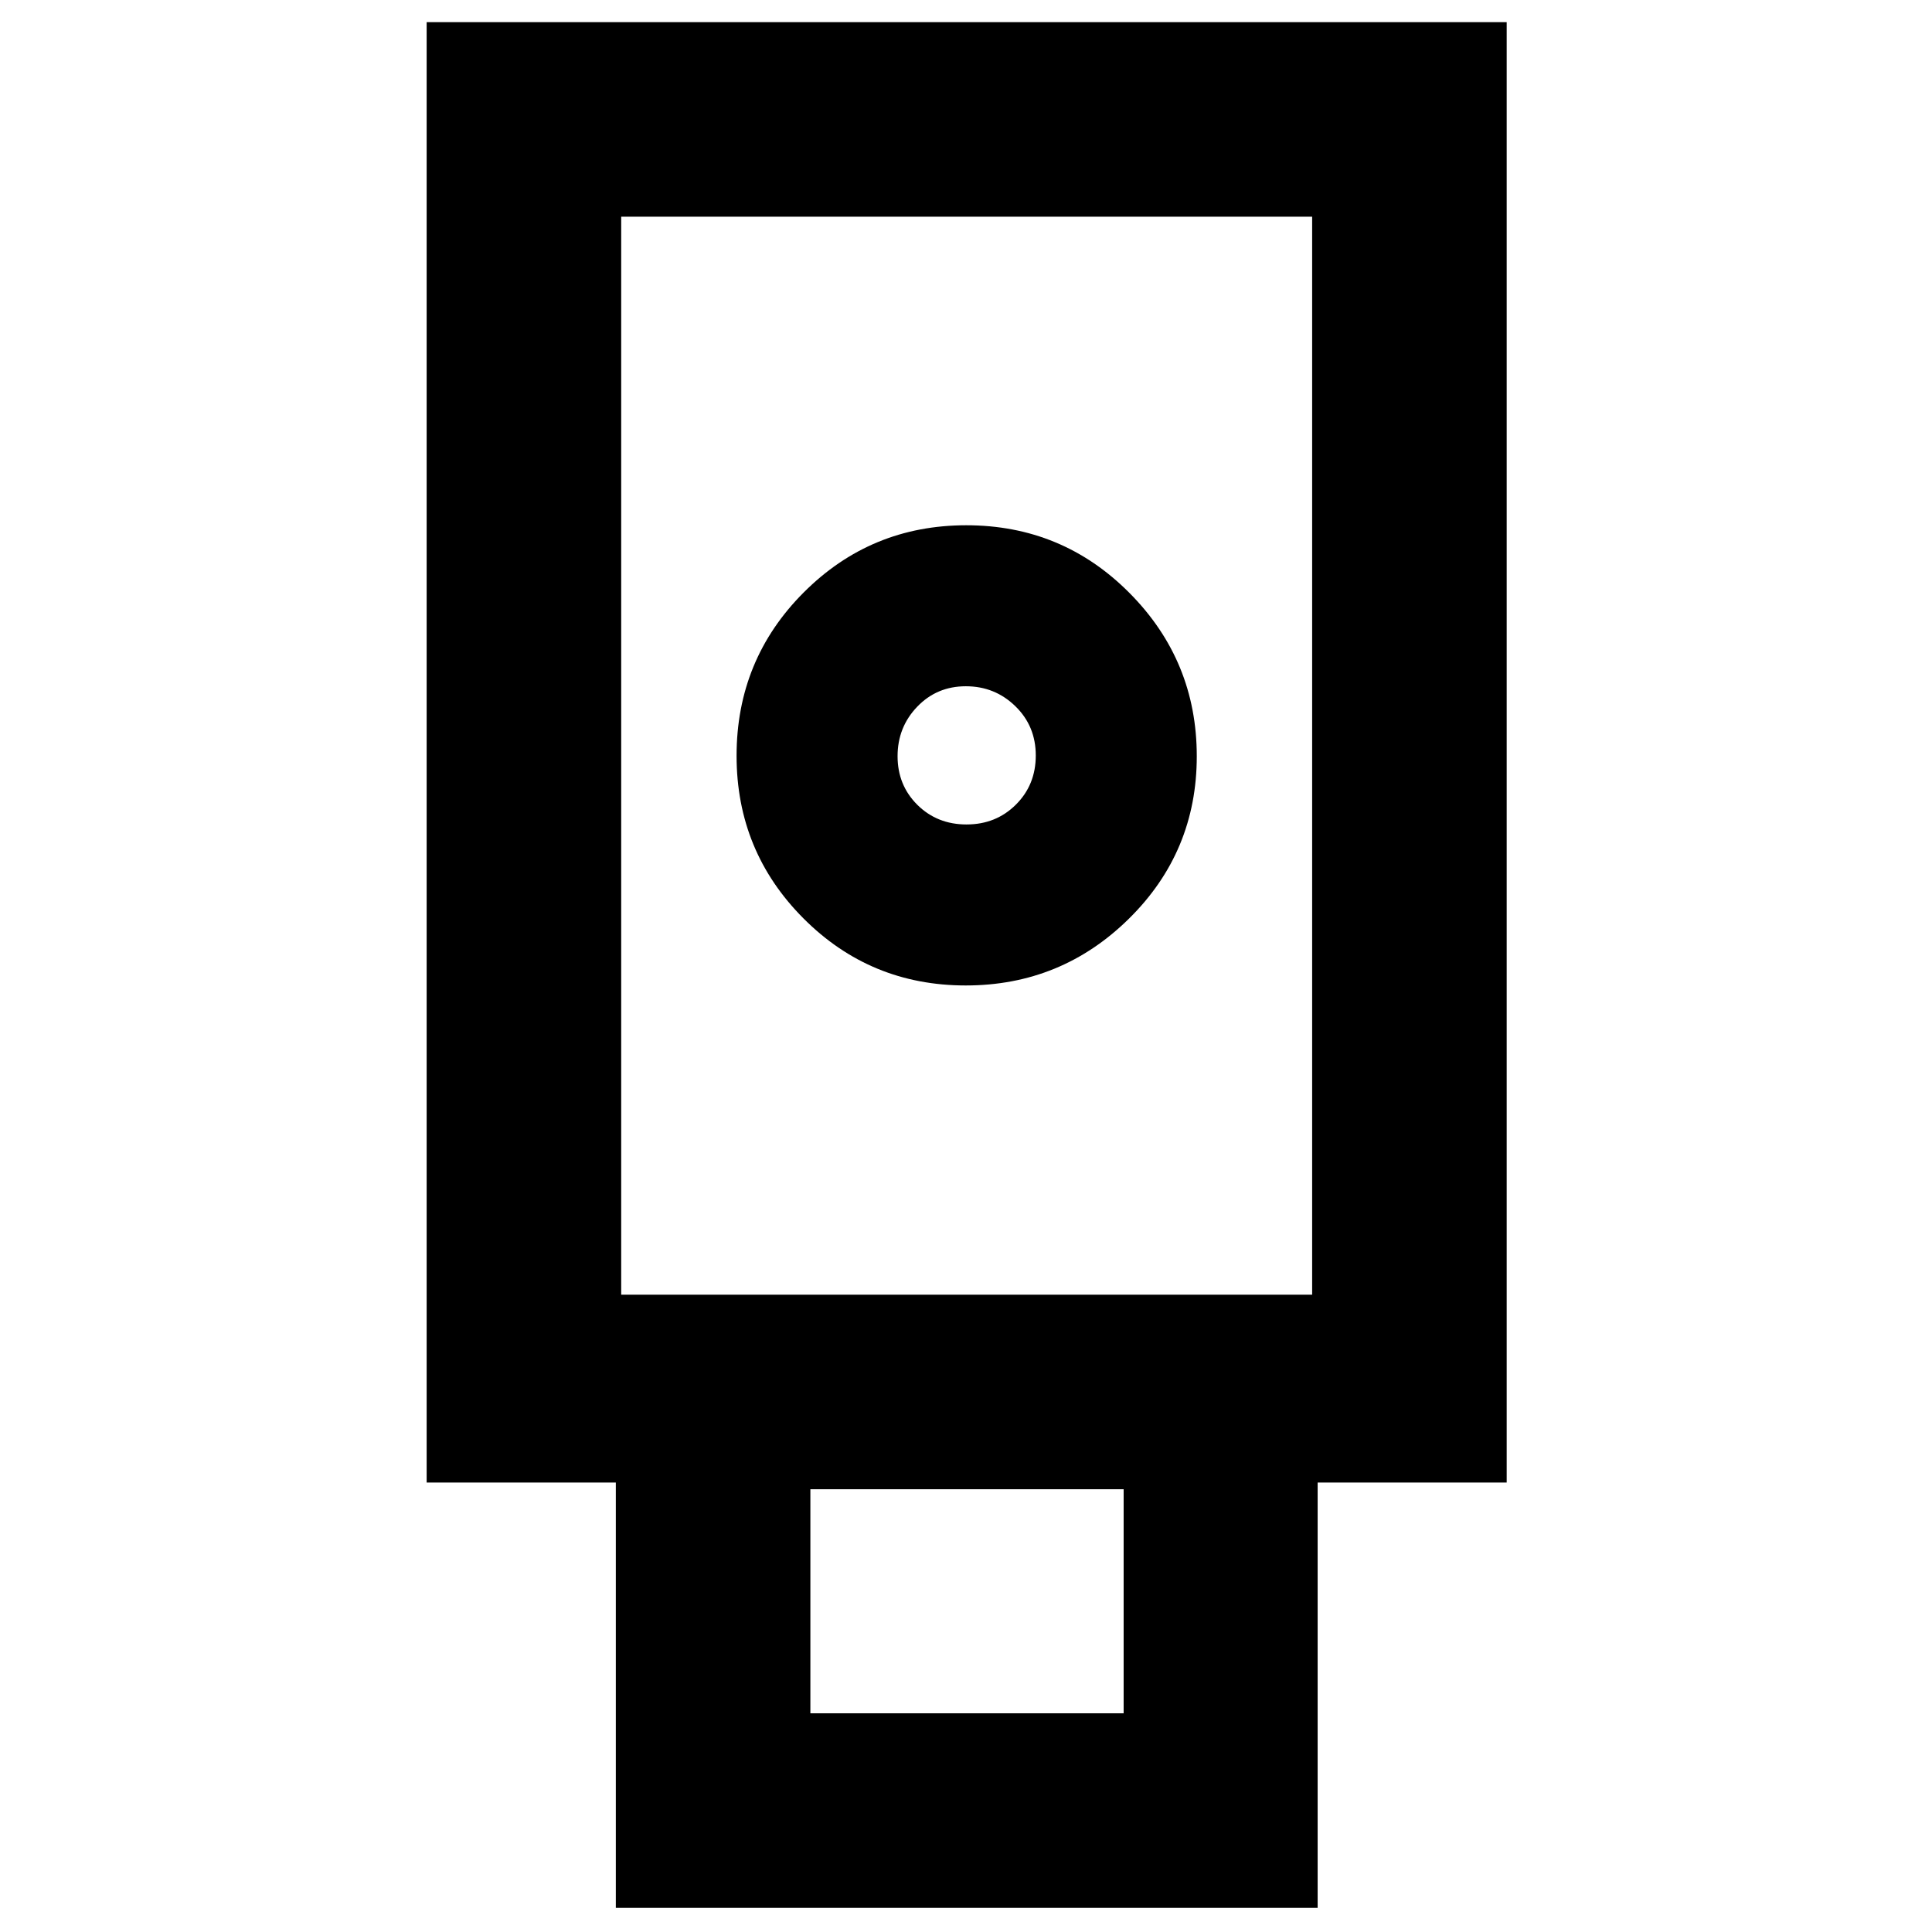 <svg xmlns="http://www.w3.org/2000/svg" height="40" viewBox="0 -960 960 960" width="40"><path d="M306-12v-211.33h-94V-949h536.67v725.67h-93.94V-12H306Zm173.88-458.33q47.45 0 81.12-33.22 33.67-33.21 33.67-80.67 0-47.45-33.41-81.11Q527.85-699 480.12-699q-47.45 0-80.79 33.41Q366-632.18 366-584.45q0 47.45 33.22 80.78 33.21 33.34 80.66 33.34Zm-77.21 361.66h155.66V-220H402.67v111.33Zm-94-208H652v-535.66H308.67v535.66Zm171.61-233.66q-14.61 0-24.45-9.75-9.83-9.76-9.83-24.17 0-14.42 9.75-24.58Q465.5-619 479.92-619q14.41 0 24.58 9.89 10.17 9.88 10.17 24.5 0 14.61-9.89 24.44-9.89 9.84-24.5 9.84ZM308.67-316.67H652 308.67Z"/></svg>